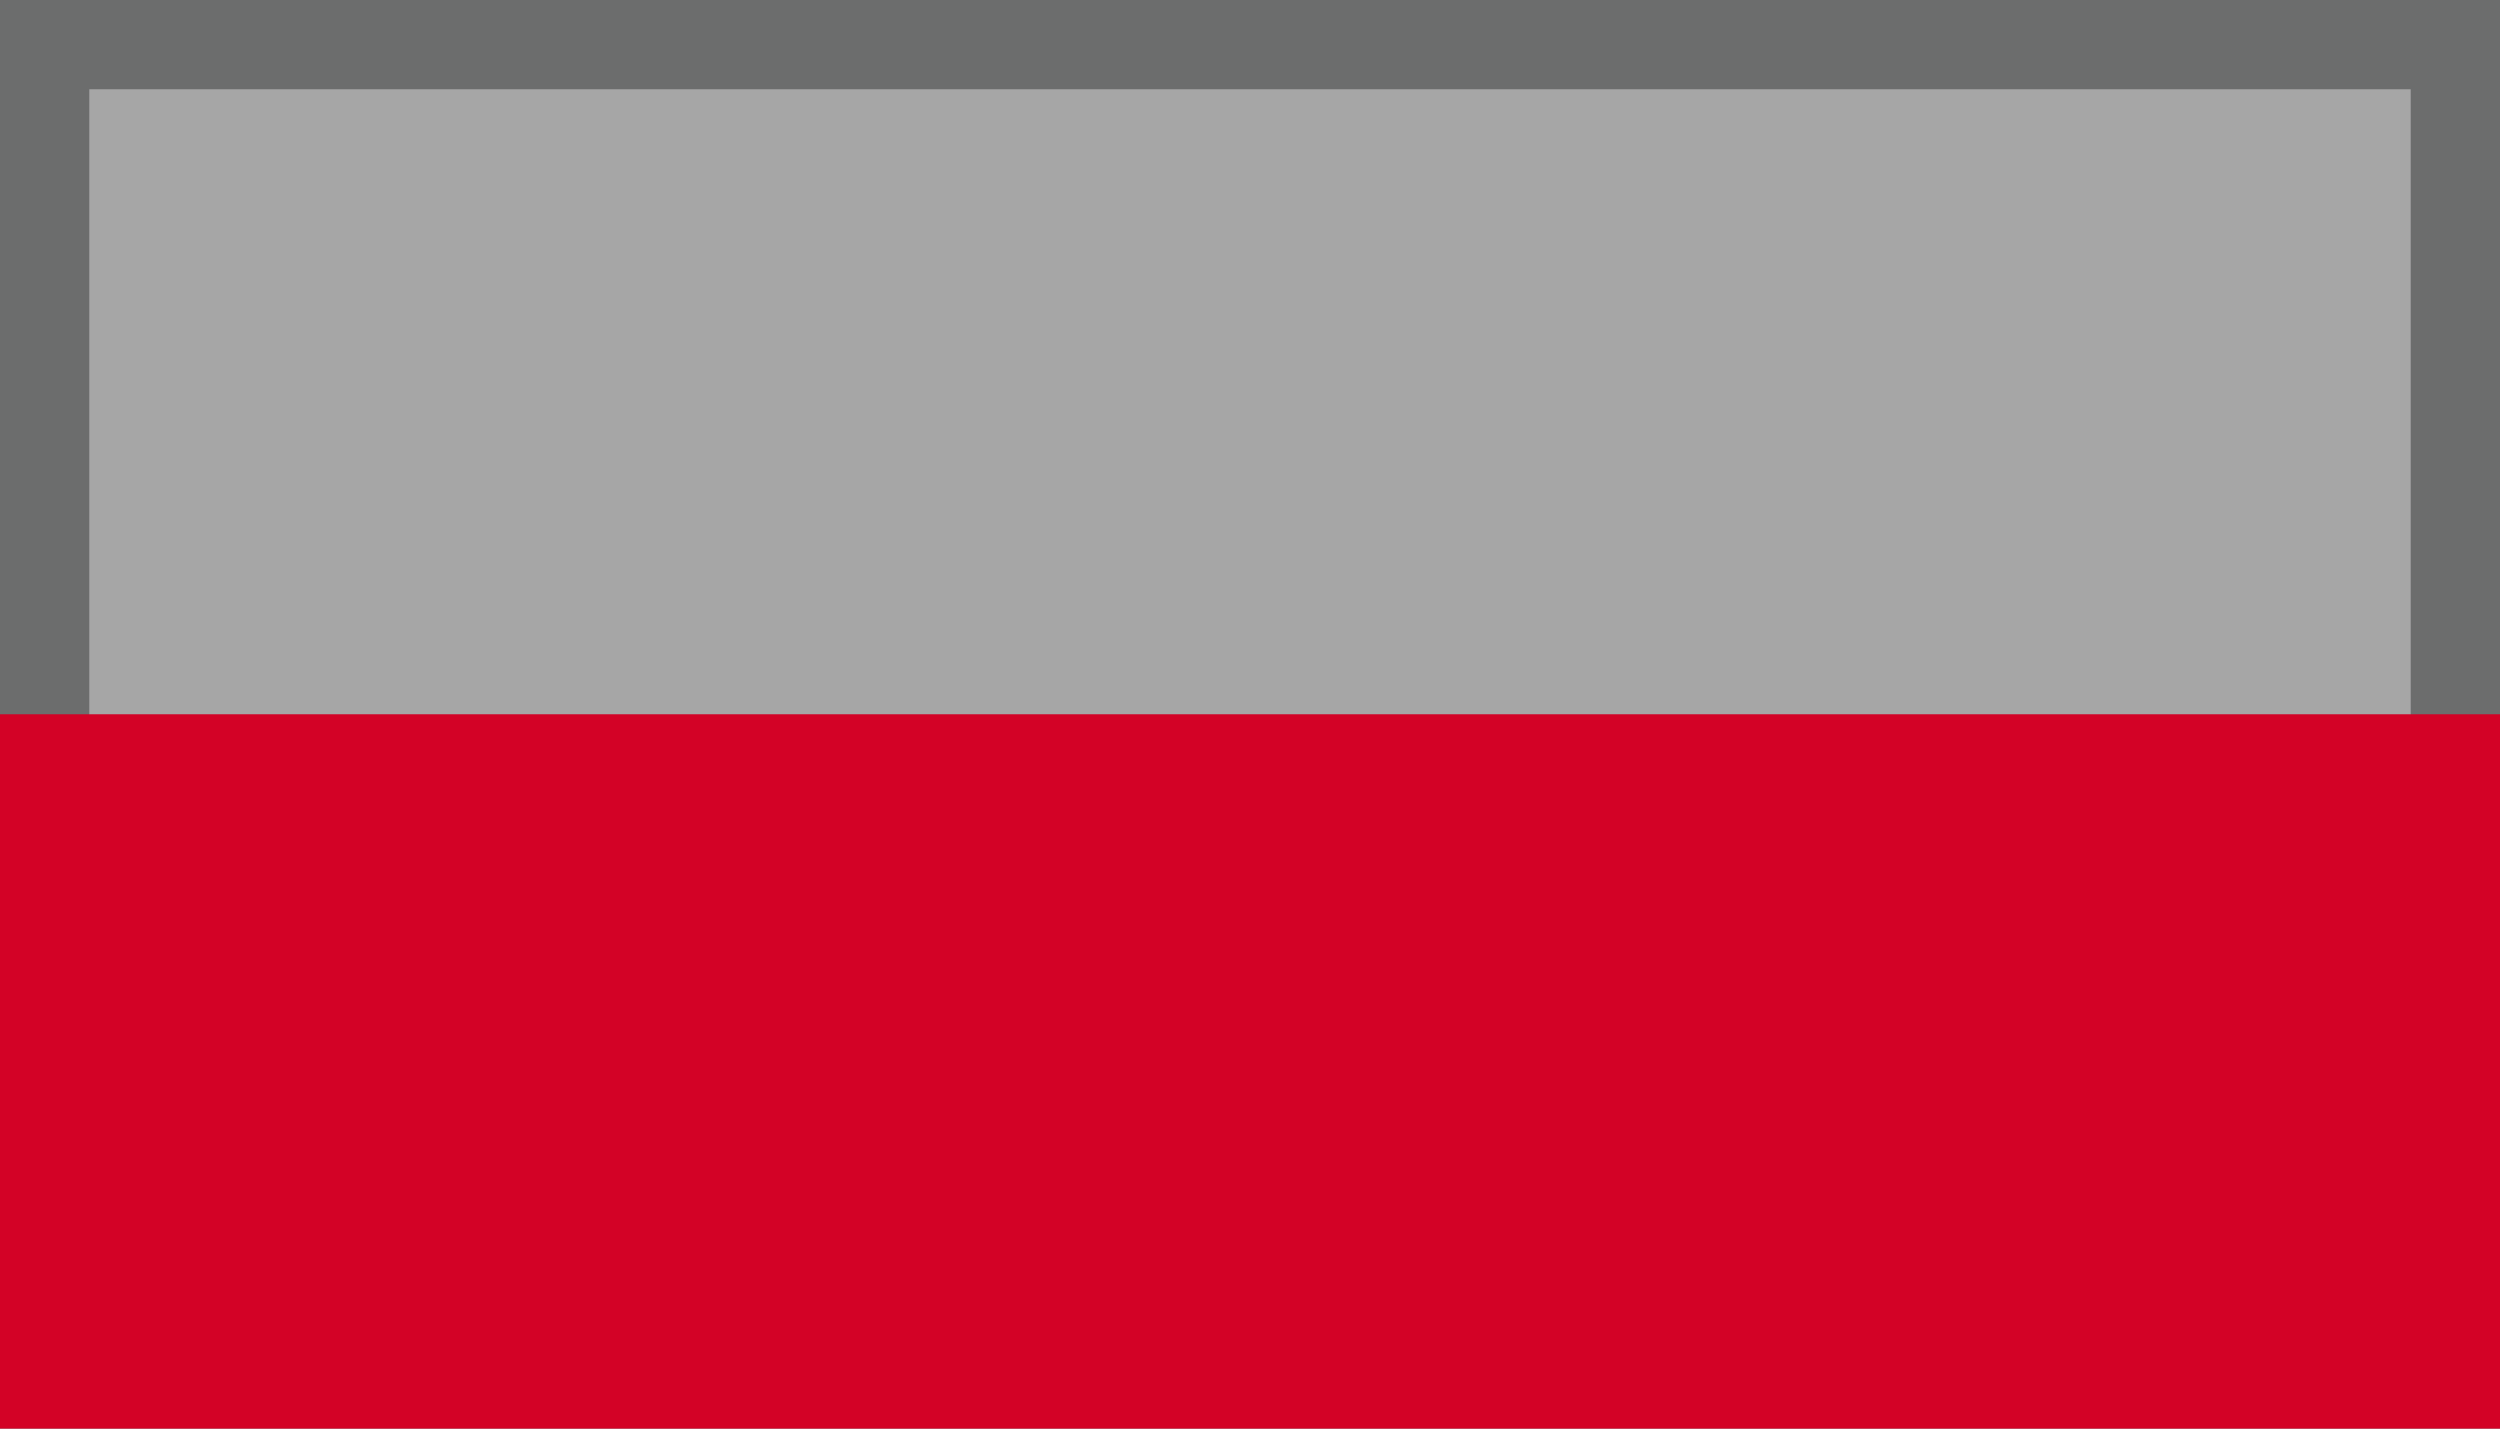 <svg width="28" height="16" viewBox="0 0 28 16" fill="none" xmlns="http://www.w3.org/2000/svg">
<rect x="0" y="0" width="28" height="16" fill="#808080" stroke="none"/>
<g opacity="0.3">
<path d="M28 0H0V16H28V0Z" fill="white"/>
<path d="M27.5 0.5H0.5V15.5H27.5V0.5Z" stroke="#3C3F40"/>
</g>
<path d="M28 8H0V16H28V8Z" fill="#D30226"/>
</svg>
